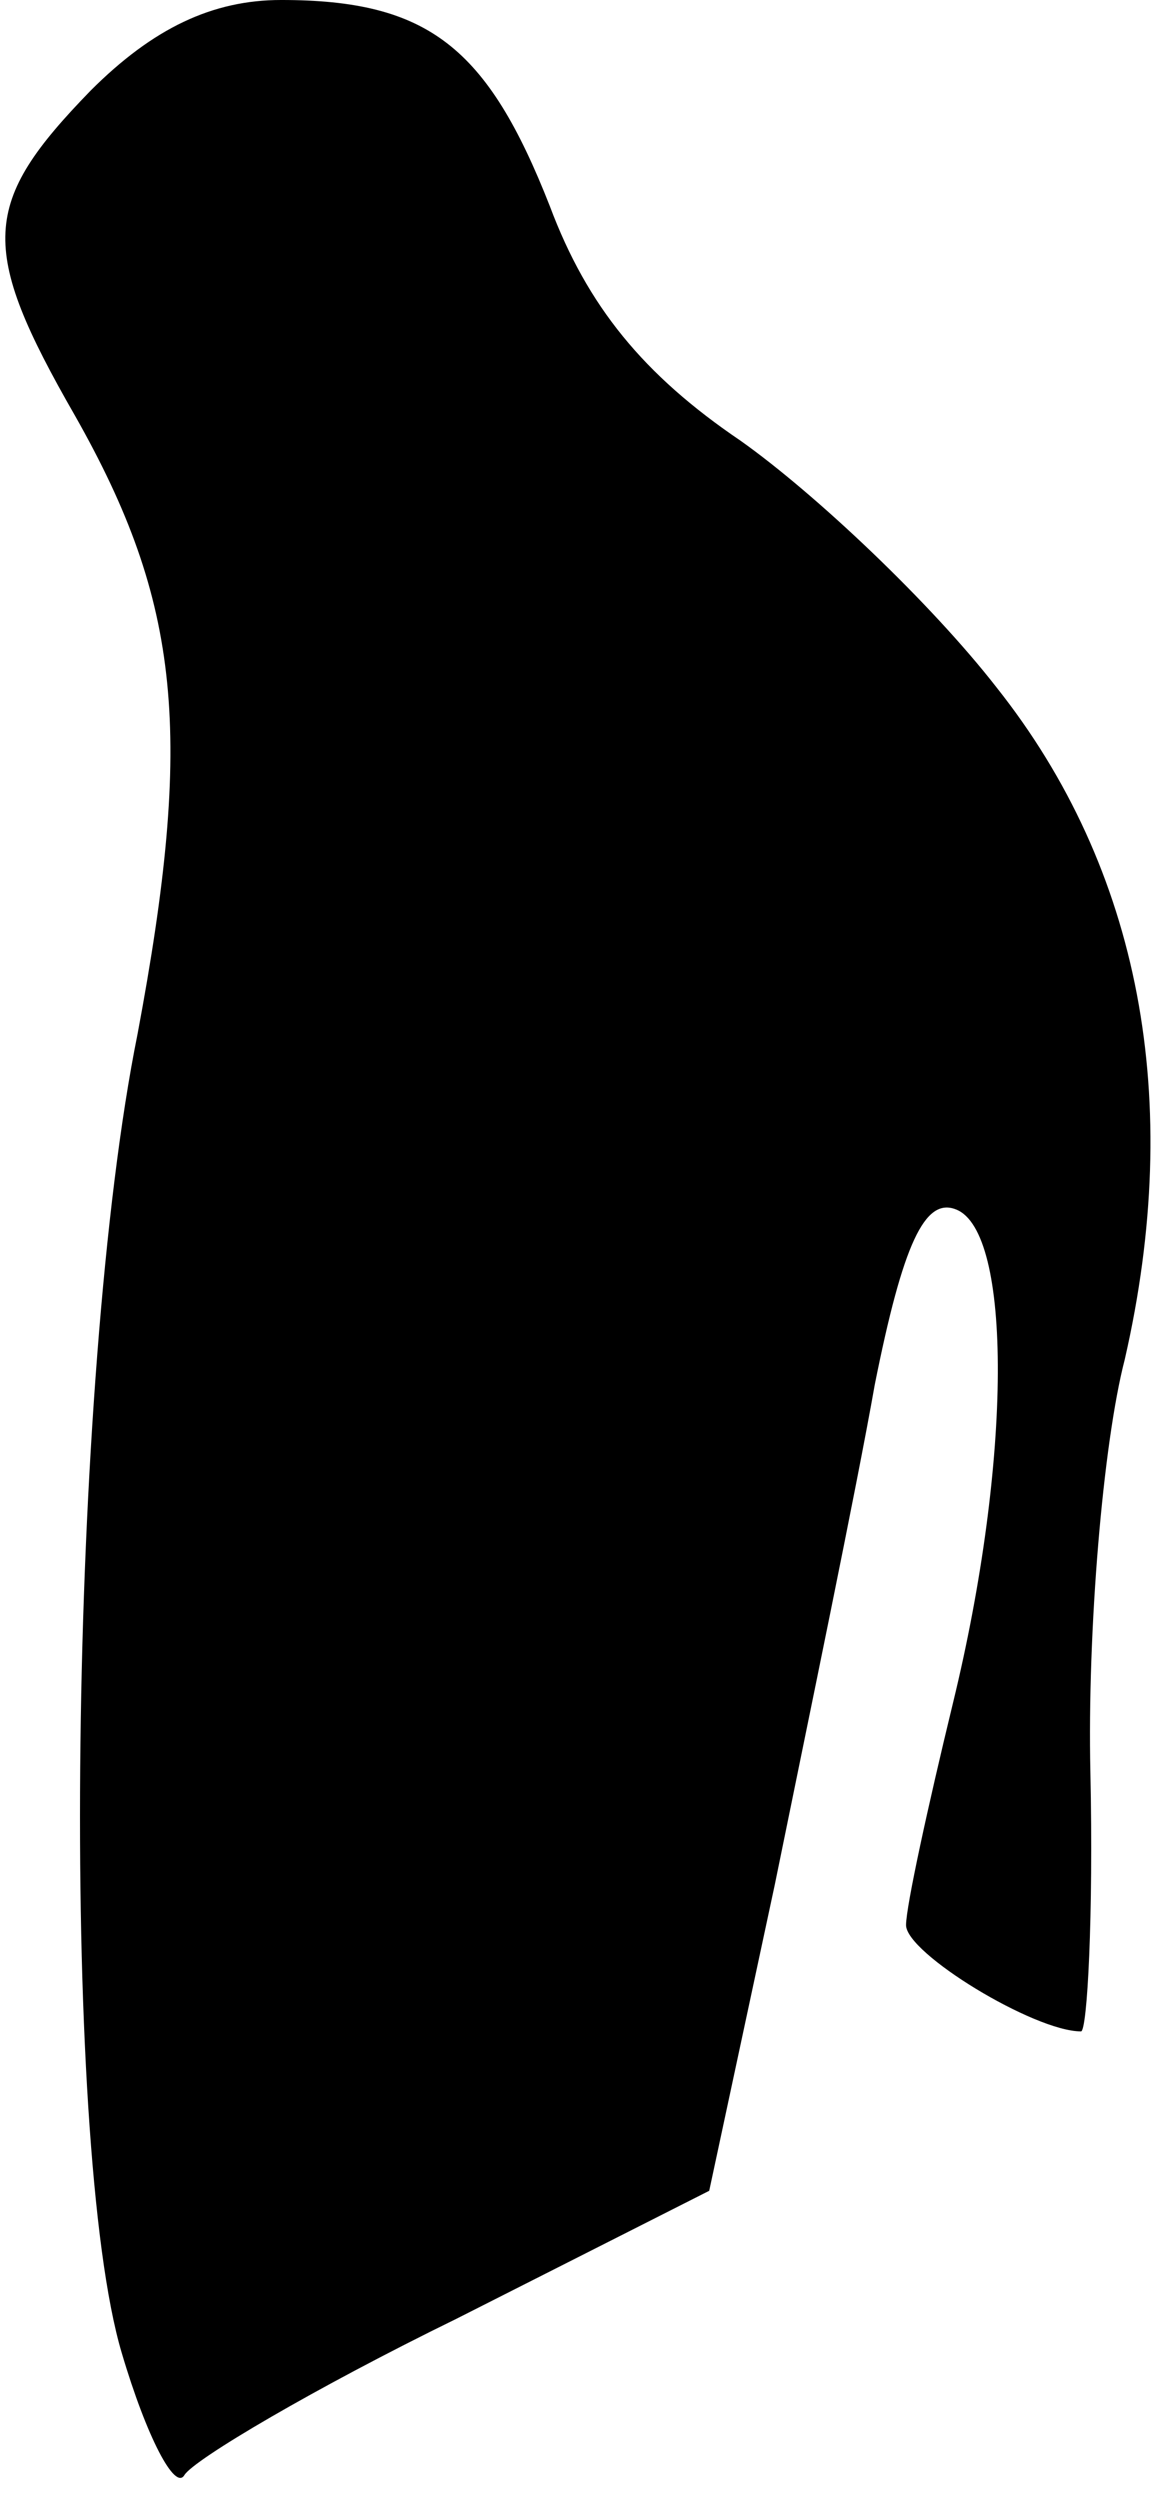 <?xml version="1.0" standalone="no"?>
<!DOCTYPE svg PUBLIC "-//W3C//DTD SVG 20010904//EN"
 "http://www.w3.org/TR/2001/REC-SVG-20010904/DTD/svg10.dtd">
<svg version="1.0" xmlns="http://www.w3.org/2000/svg"
 width="37pt" height="80pt" viewBox="0 0 37 80"
 preserveAspectRatio="xMidYMid meet">
<g transform="translate(0,80) scale(0.1,-0.1)"
fill="#000000" stroke="none">
<path fill="#000000" stroke="none" d="M29 771 c-35 -36 -36 -50 -5 -104 34
-60 38 -102 20 -198 -22 -109 -25 -355 -5 -422 8 -27 17 -44 20 -39 3 5 42 28
87 50 l81 41 21 98 c11 54 26 126 32 160 9 45 16 60 26 56 18 -7 18 -80 -1
-158 -8 -33 -15 -65 -15 -71 0 -9 41 -34 56 -34 2 0 4 37 3 83 -1 45 4 105 11
132 19 83 5 157 -41 215 -21 27 -58 62 -82 79 -31 21 -49 43 -61 75 -20 51
-39 66 -86 66 -22 0 -41 -9 -61 -29z"/>
</g>
</svg>
